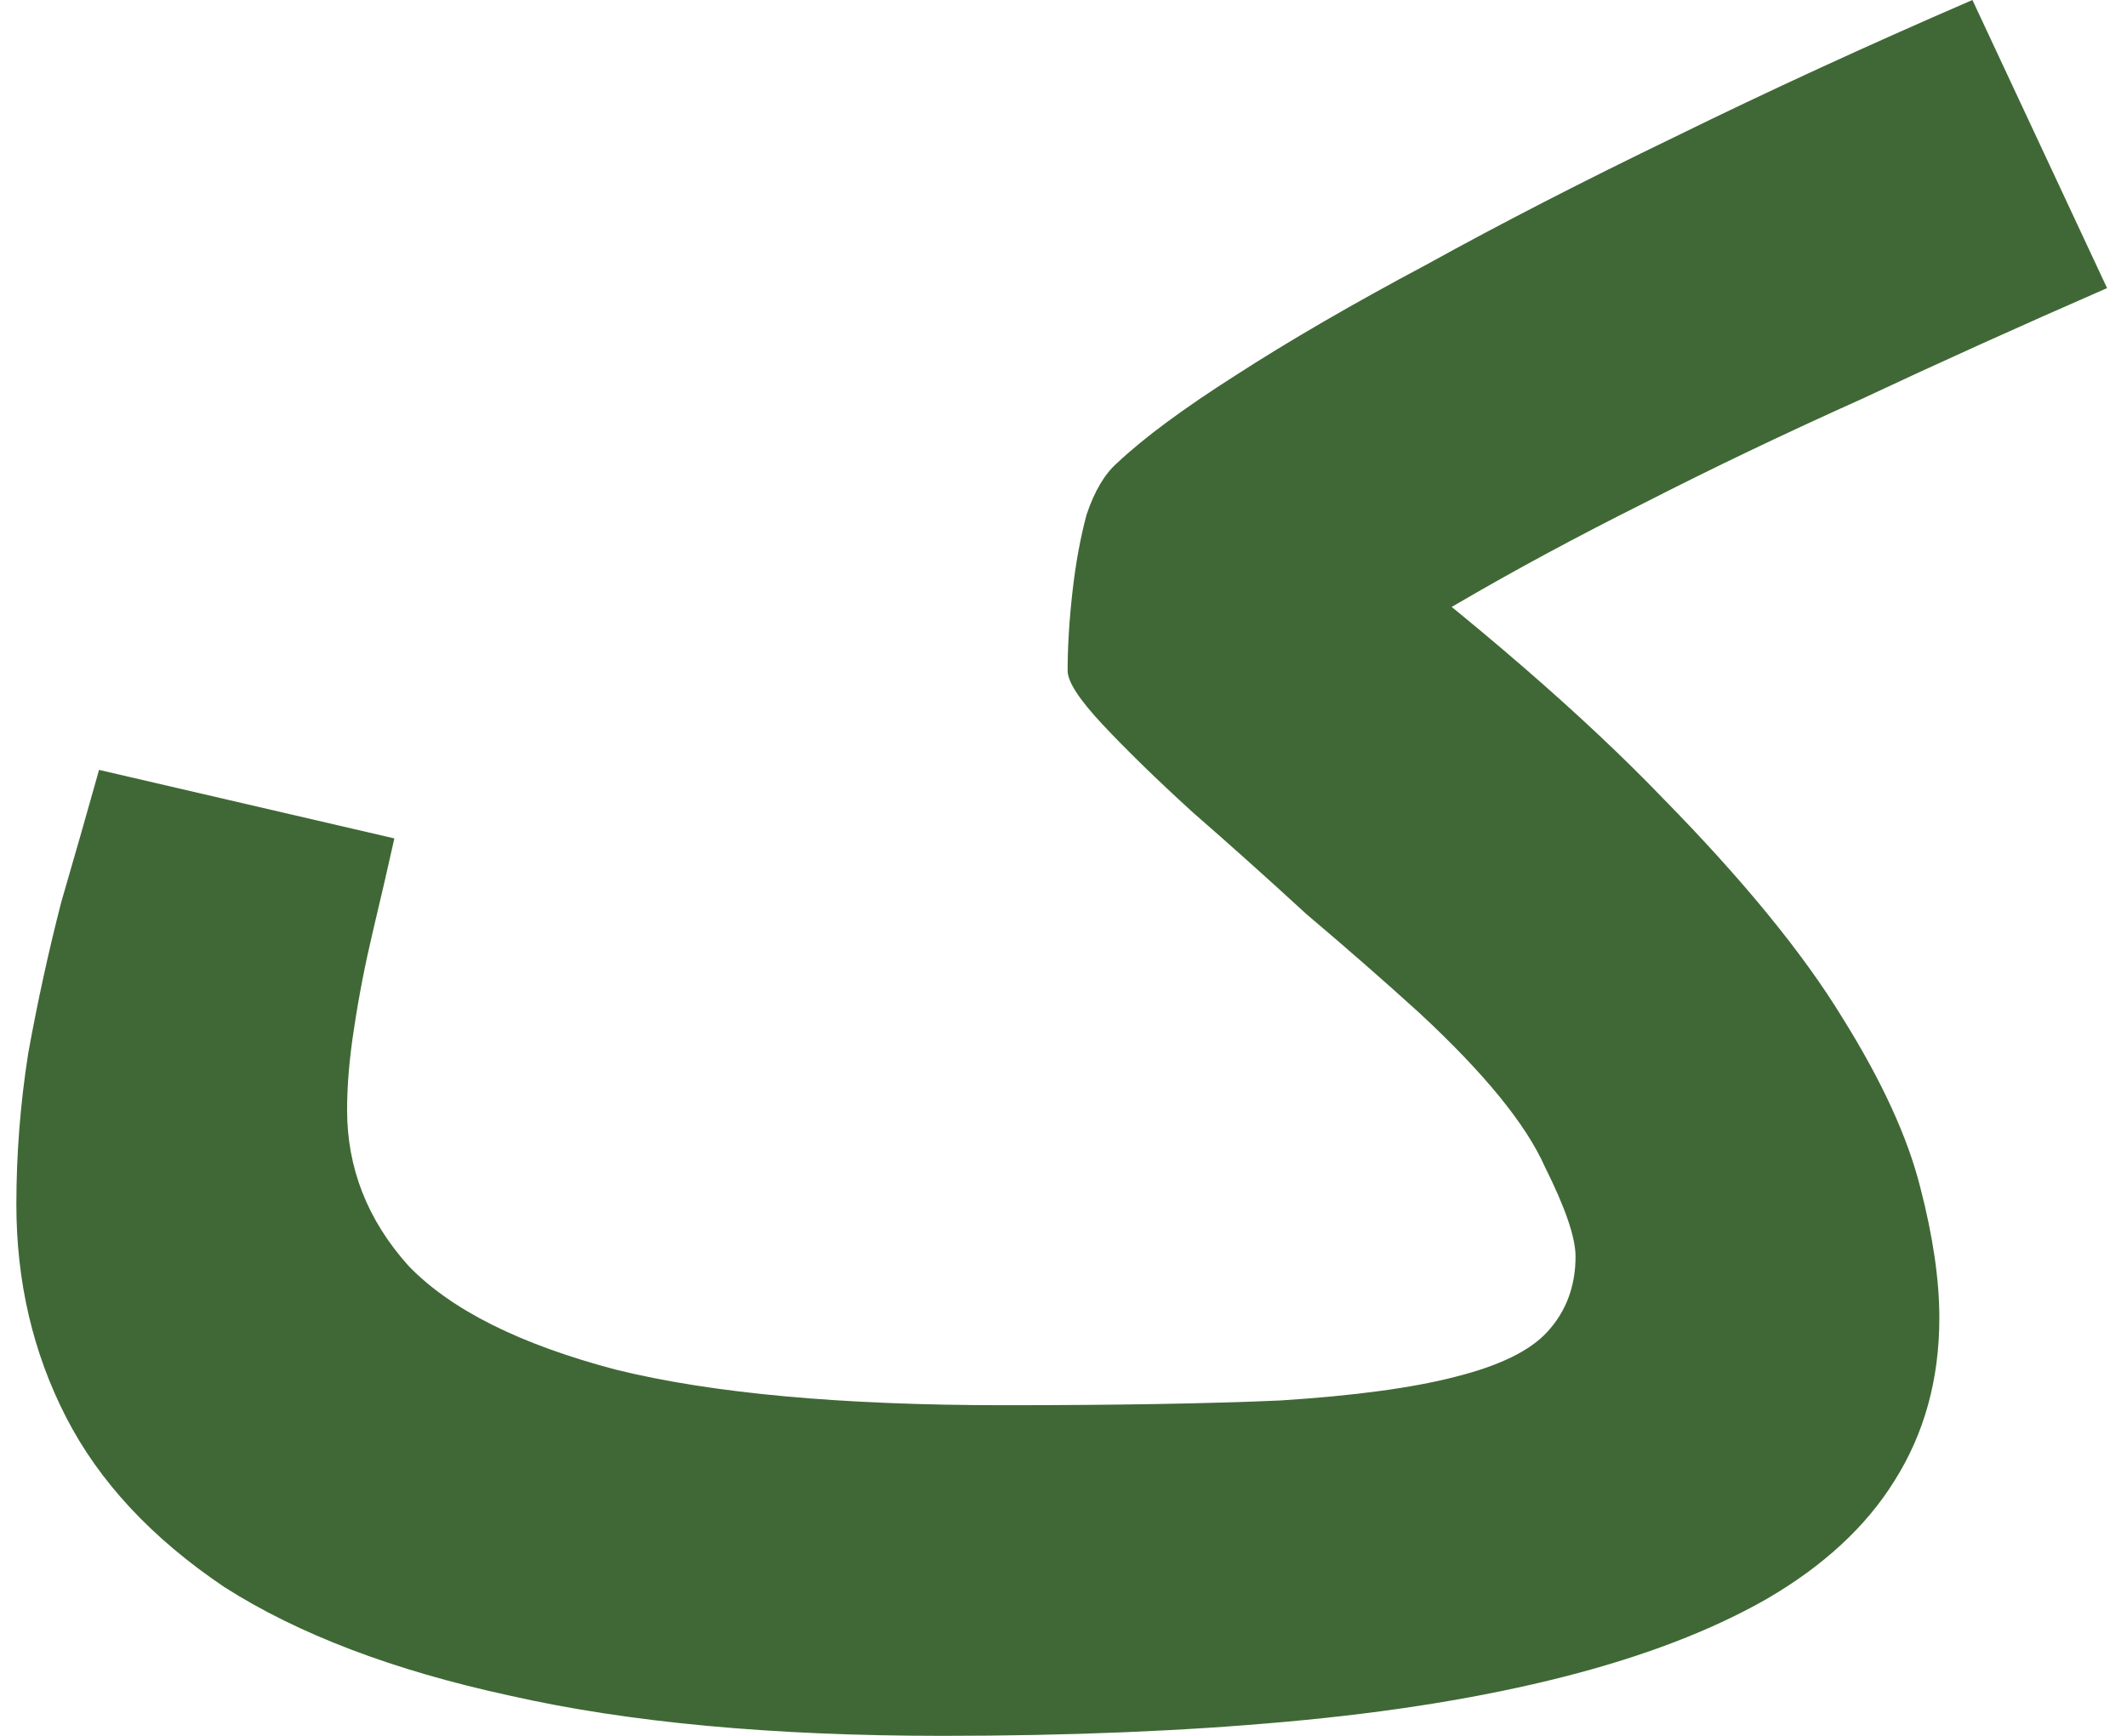 <svg width="49" height="40" viewBox="0 0 49 40" fill="none" xmlns="http://www.w3.org/2000/svg">
<path d="M21.711 40L23.126 32.381C25.702 32.381 27.824 32.345 29.493 32.272C31.198 32.163 32.541 31.982 33.52 31.728C34.536 31.474 35.244 31.129 35.643 30.694C36.078 30.222 36.296 29.642 36.296 28.952C36.296 28.517 36.06 27.828 35.588 26.884C35.153 25.905 34.191 24.726 32.704 23.347C31.906 22.621 31.035 21.859 30.092 21.061C29.185 20.227 28.314 19.447 27.48 18.721C26.645 17.959 25.956 17.288 25.412 16.707C24.867 16.127 24.595 15.71 24.595 15.456C24.595 14.912 24.631 14.313 24.704 13.66C24.776 13.007 24.885 12.408 25.03 11.864C25.212 11.32 25.448 10.921 25.738 10.667C26.355 10.086 27.262 9.415 28.459 8.653C29.693 7.855 31.162 7.002 32.867 6.095C34.572 5.152 36.477 4.172 38.581 3.156C40.722 2.104 43.008 1.052 45.439 0L48.541 6.639C46.545 7.51 44.659 8.363 42.881 9.197C41.103 9.995 39.434 10.794 37.874 11.592C36.35 12.354 34.935 13.116 33.629 13.878C32.359 14.603 31.235 15.329 30.255 16.054L30.962 12.027C34.046 14.386 36.495 16.508 38.309 18.395C40.16 20.281 41.538 21.968 42.446 23.456C43.352 24.907 43.951 26.213 44.241 27.374C44.532 28.499 44.677 29.497 44.677 30.367C44.677 31.782 44.332 33.034 43.643 34.123C42.99 35.175 42.01 36.082 40.704 36.843C39.434 37.569 37.874 38.168 36.024 38.639C34.173 39.111 32.051 39.456 29.656 39.673C27.262 39.891 24.613 40 21.711 40ZM21.711 40C17.792 40 14.473 39.692 11.752 39.075C9.067 38.494 6.872 37.66 5.167 36.571C3.498 35.447 2.282 34.141 1.52 32.653C0.758 31.166 0.377 29.533 0.377 27.755C0.377 26.594 0.468 25.433 0.65 24.272C0.867 23.075 1.121 21.914 1.411 20.789C1.738 19.664 2.028 18.648 2.282 17.741L9.085 19.32C8.94 19.973 8.777 20.68 8.595 21.442C8.414 22.204 8.269 22.948 8.16 23.674C8.051 24.363 7.996 24.998 7.996 25.578C7.996 26.921 8.468 28.118 9.411 29.17C10.391 30.186 11.987 30.984 14.201 31.565C16.414 32.109 19.389 32.381 23.126 32.381L24.214 38.258L21.711 40Z" fill="#406836"/>
</svg>
